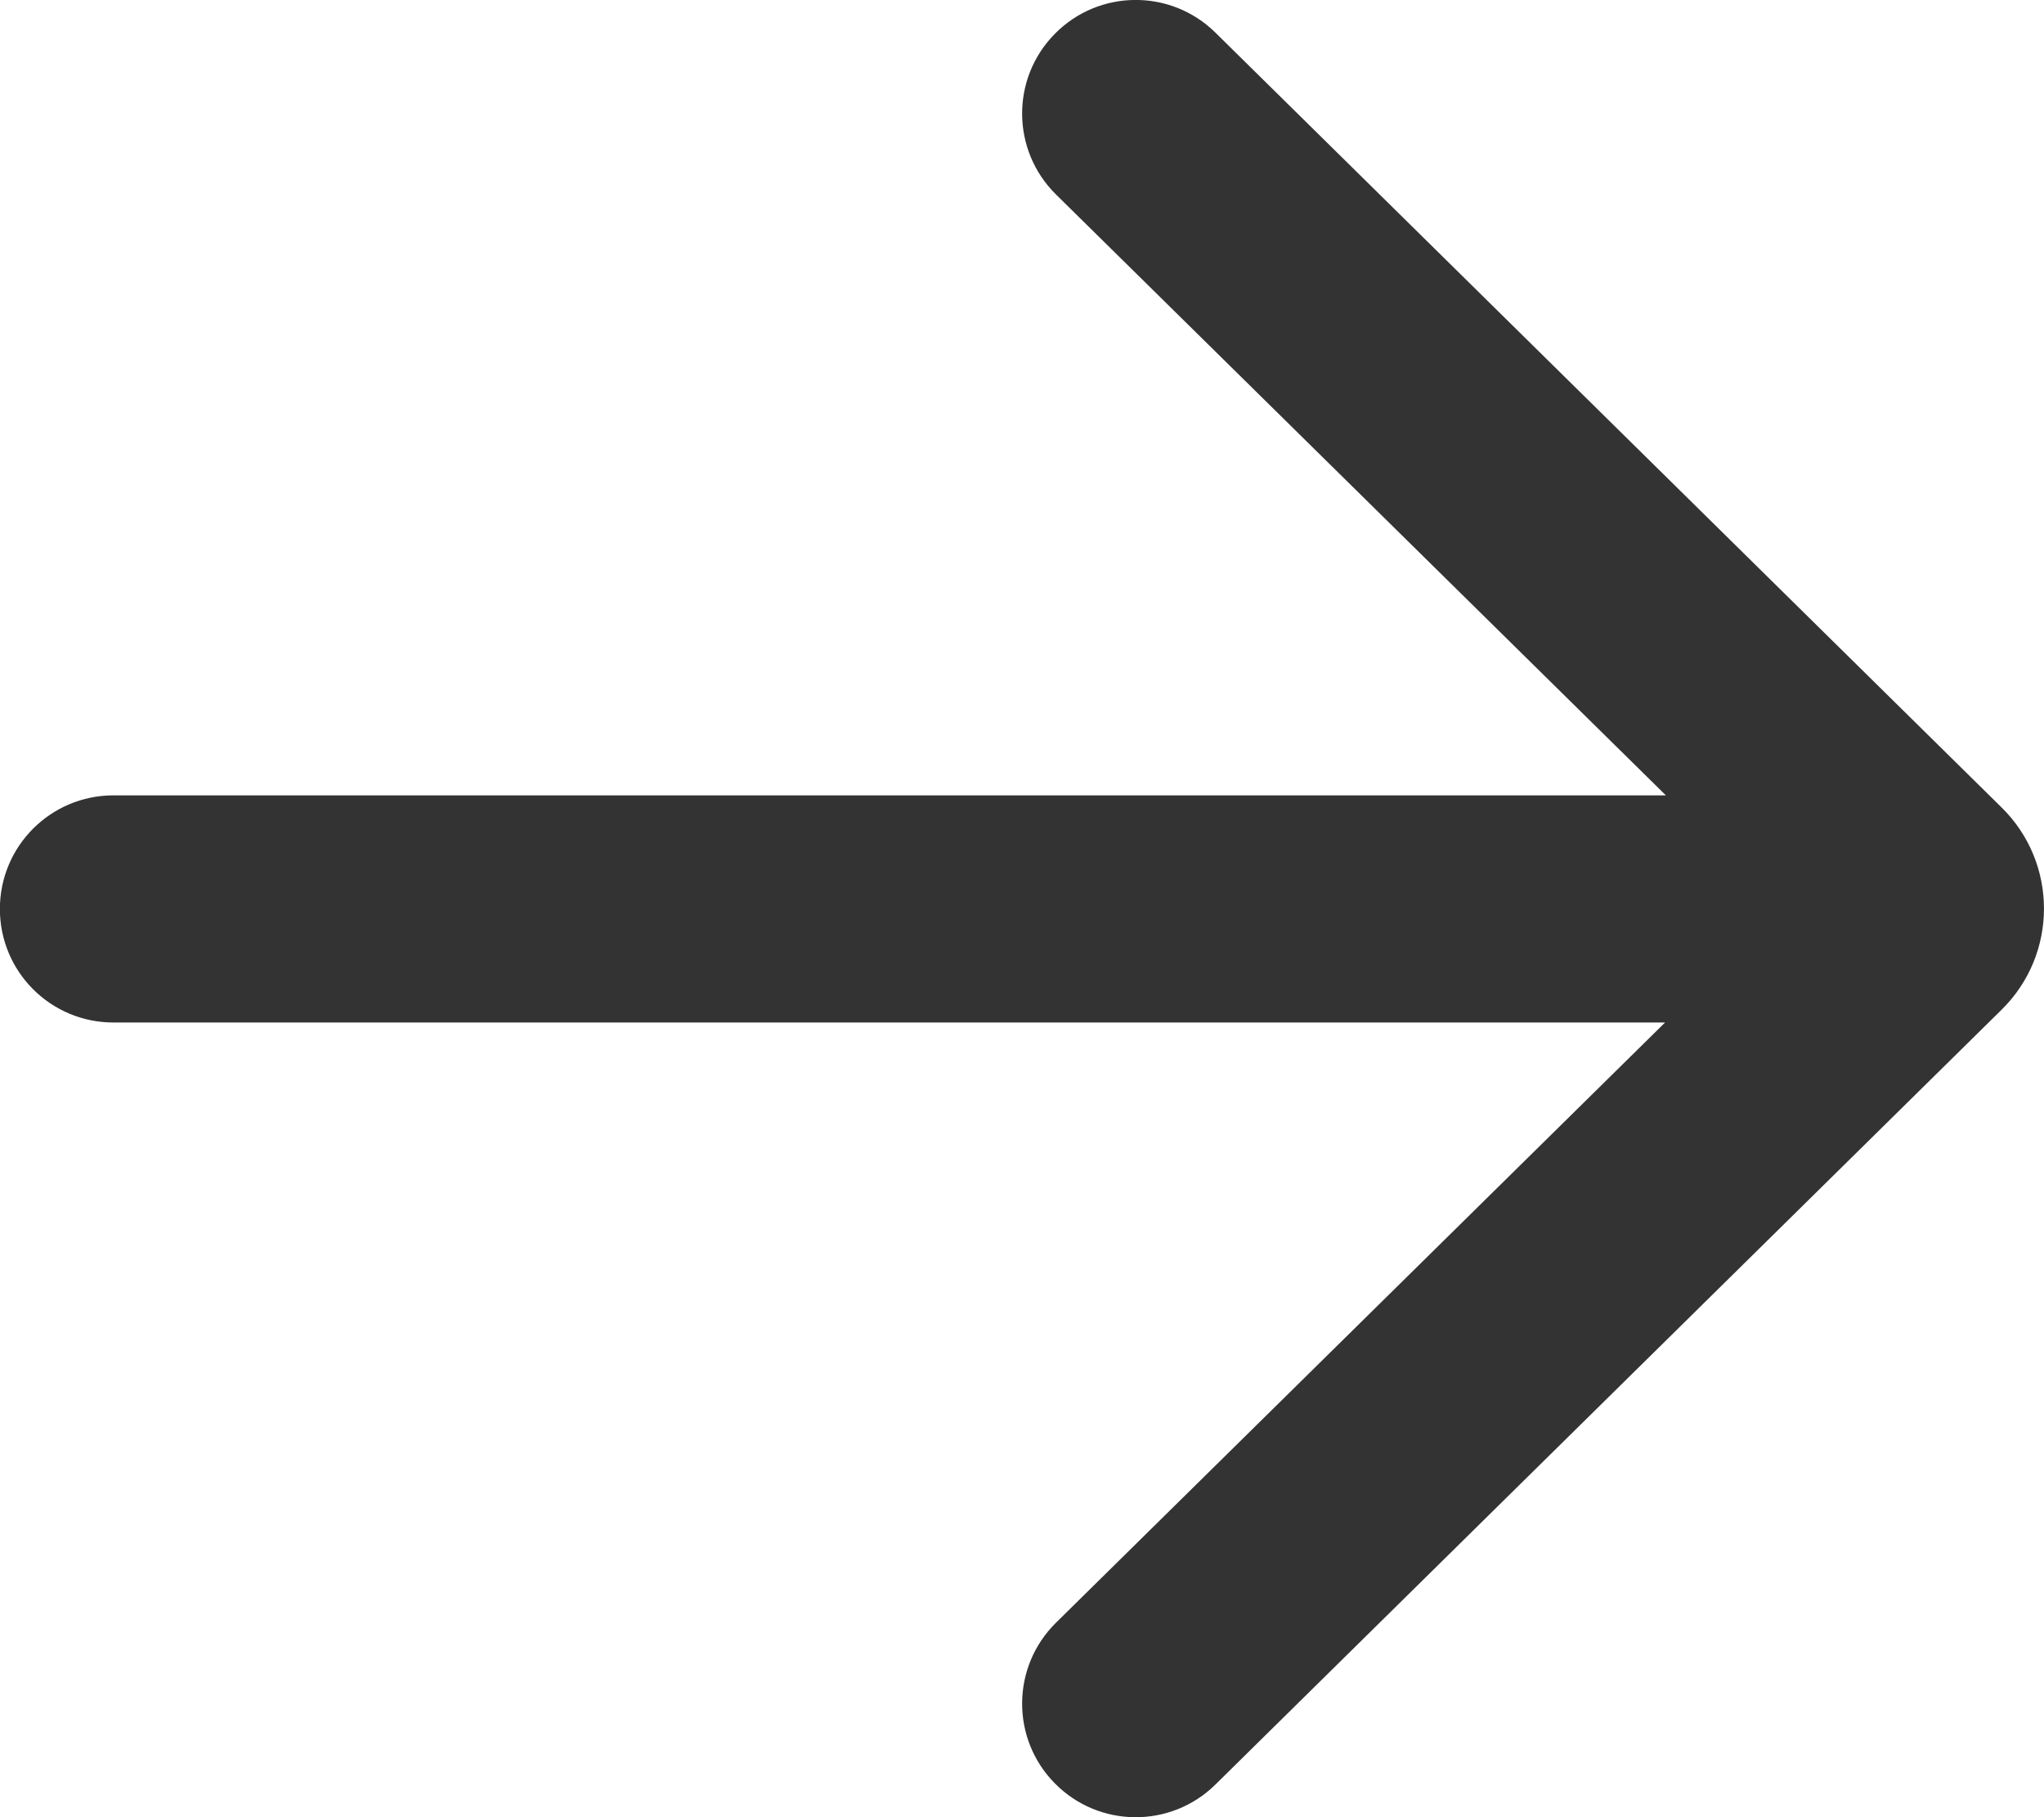 <svg width="18" height="16" viewBox="0 0 18 16" fill="none" xmlns="http://www.w3.org/2000/svg">
<path d="M10.703 0.287C10.31 -0.1 9.677 -0.096 9.289 0.298C8.901 0.691 8.906 1.324 9.299 1.712L14.67 7.003H0.999C0.446 7.003 -0.001 7.451 -0.001 8.003C-0.001 8.556 0.446 9.003 0.999 9.003H14.663L9.299 14.288C8.906 14.676 8.901 15.309 9.289 15.702C9.677 16.096 10.31 16.1 10.703 15.713L17.627 8.89C18.124 8.401 18.124 7.599 17.627 7.11L10.703 0.287Z" fill="#333333"/>
</svg>
